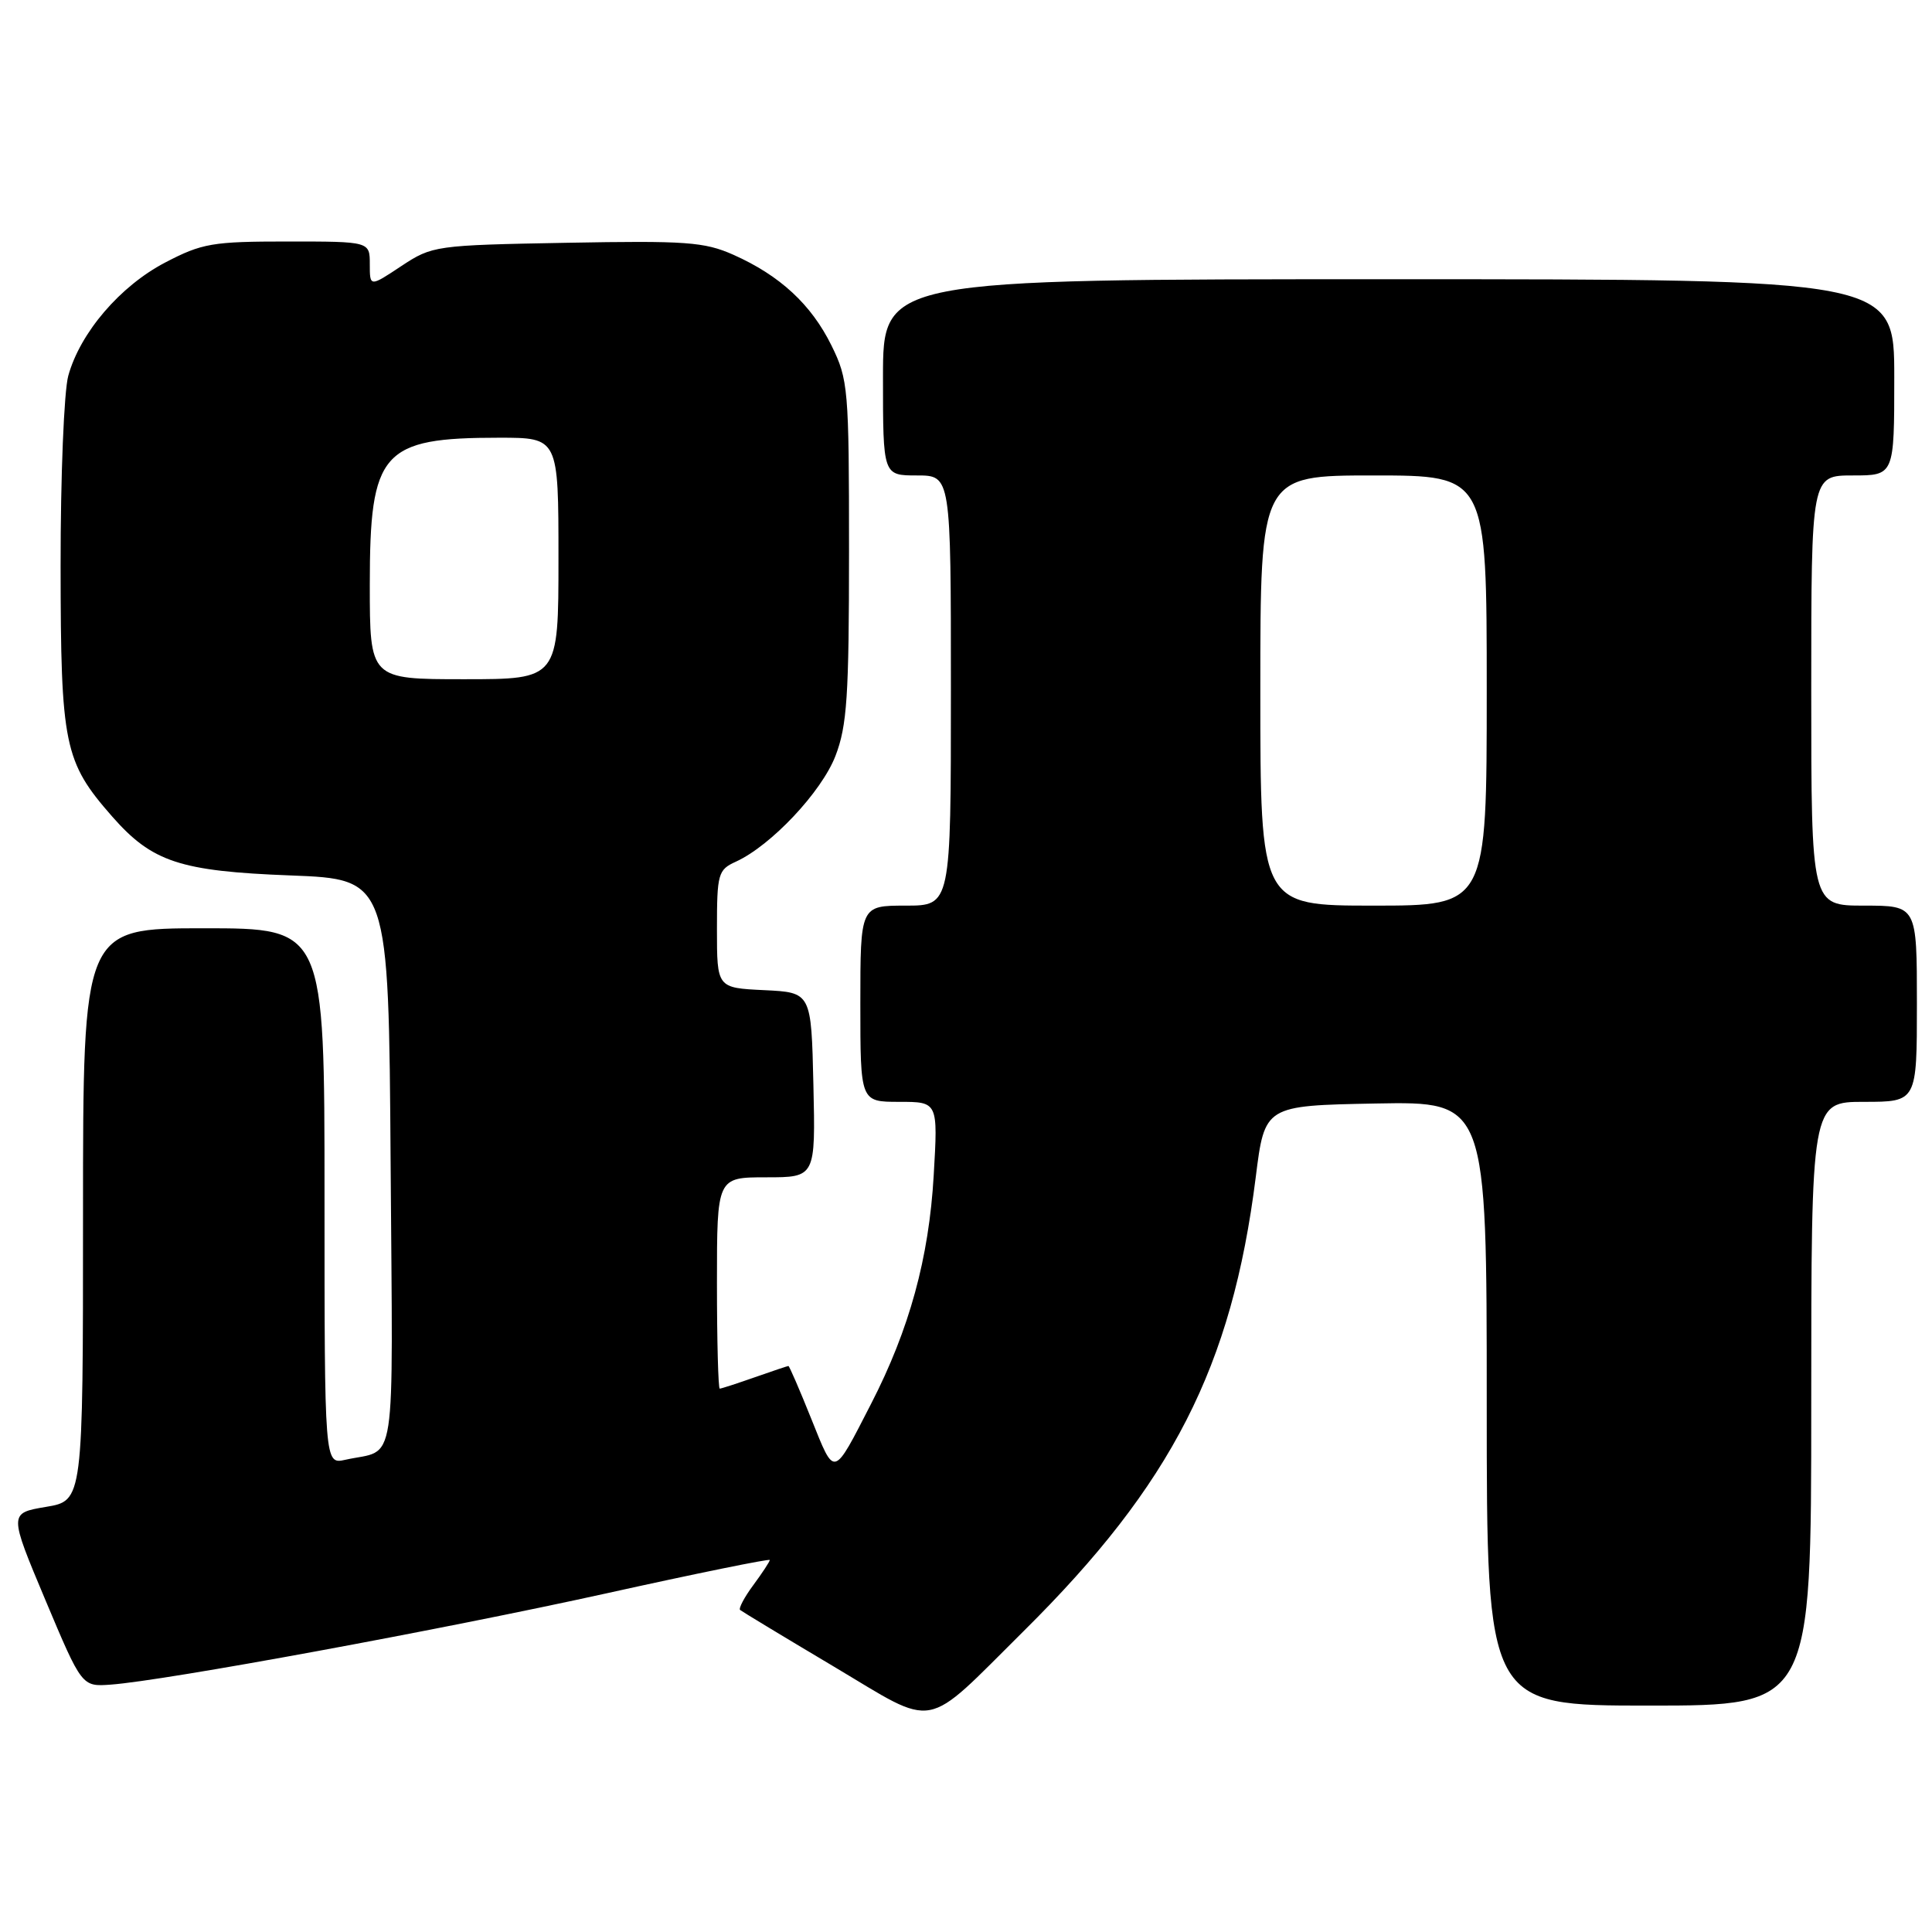 <?xml version="1.0" encoding="UTF-8" standalone="no"?>
<!DOCTYPE svg PUBLIC "-//W3C//DTD SVG 1.1//EN" "http://www.w3.org/Graphics/SVG/1.1/DTD/svg11.dtd" >
<svg xmlns="http://www.w3.org/2000/svg" xmlns:xlink="http://www.w3.org/1999/xlink" version="1.1" viewBox="0 0 256 256">
 <g >
 <path fill="currentColor"
d=" M 135.67 216.10 C 155.28 196.67 163.23 181.12 166.39 156.00 C 167.58 146.50 167.58 146.50 182.29 146.22 C 197.00 145.95 197.00 145.95 197.00 185.97 C 197.00 226.00 197.00 226.00 218.50 226.00 C 240.00 226.00 240.00 226.00 240.00 186.00 C 240.00 146.00 240.00 146.00 247.00 146.00 C 254.00 146.00 254.00 146.00 254.00 133.00 C 254.00 120.00 254.00 120.00 247.00 120.00 C 240.00 120.00 240.00 120.00 240.00 91.50 C 240.00 63.00 240.00 63.00 245.50 63.00 C 251.00 63.00 251.00 63.00 251.00 50.00 C 251.00 37.00 251.00 37.00 184.00 37.00 C 117.00 37.00 117.00 37.00 117.00 50.00 C 117.00 63.00 117.00 63.00 121.50 63.00 C 126.00 63.00 126.00 63.00 126.00 91.50 C 126.00 120.00 126.00 120.00 120.00 120.00 C 114.00 120.00 114.00 120.00 114.00 133.00 C 114.00 146.00 114.00 146.00 119.15 146.00 C 124.29 146.00 124.29 146.00 123.72 155.75 C 123.09 166.70 120.50 176.14 115.43 186.00 C 110.33 195.92 110.65 195.83 107.51 188.03 C 105.96 184.16 104.59 181.00 104.47 181.00 C 104.35 181.00 102.34 181.68 100.00 182.50 C 97.66 183.32 95.58 184.00 95.37 184.00 C 95.17 184.00 95.00 177.70 95.00 170.00 C 95.00 156.00 95.00 156.00 101.53 156.00 C 108.06 156.00 108.06 156.00 107.78 143.75 C 107.50 131.50 107.50 131.50 101.25 131.20 C 95.00 130.90 95.00 130.90 95.00 123.11 C 95.00 115.77 95.15 115.25 97.50 114.18 C 102.15 112.06 108.85 104.95 110.70 100.17 C 112.24 96.17 112.50 92.28 112.50 73.00 C 112.50 51.46 112.40 50.30 110.17 45.77 C 107.49 40.34 103.35 36.51 97.18 33.76 C 93.33 32.05 90.89 31.88 75.10 32.17 C 57.64 32.49 57.28 32.55 53.17 35.26 C 49.00 38.03 49.00 38.03 49.00 35.01 C 49.00 32.00 49.00 32.00 38.11 32.00 C 28.14 32.00 26.78 32.23 21.88 34.79 C 15.91 37.91 10.63 44.08 9.05 49.78 C 8.48 51.82 8.02 63.17 8.03 75.00 C 8.05 98.77 8.49 100.93 14.87 108.20 C 20.16 114.22 23.84 115.44 38.50 116.00 C 51.50 116.50 51.50 116.50 51.76 154.18 C 52.05 195.88 52.66 191.89 45.75 193.43 C 43.00 194.04 43.00 194.04 43.00 158.52 C 43.00 123.00 43.00 123.00 27.00 123.00 C 11.00 123.00 11.00 123.00 11.00 160.92 C 11.00 198.85 11.00 198.85 6.09 199.67 C 1.18 200.50 1.18 200.50 6.01 212.00 C 10.85 223.50 10.85 223.50 14.68 223.22 C 21.92 222.69 58.54 215.94 80.25 211.15 C 92.21 208.50 102.00 206.51 102.00 206.71 C 102.00 206.91 101.02 208.41 99.82 210.03 C 98.62 211.65 97.84 213.14 98.07 213.33 C 98.31 213.53 103.86 216.89 110.42 220.79 C 124.36 229.09 122.15 229.50 135.67 216.10 Z  M 167.00 91.50 C 167.00 63.00 167.00 63.00 182.00 63.00 C 197.00 63.00 197.00 63.00 197.00 91.50 C 197.00 120.00 197.00 120.00 182.00 120.00 C 167.00 120.00 167.00 120.00 167.00 91.50 Z  M 49.00 77.46 C 49.00 59.80 50.58 58.00 66.15 58.00 C 74.00 58.00 74.00 58.00 74.00 74.00 C 74.00 90.00 74.00 90.00 61.50 90.00 C 49.00 90.00 49.00 90.00 49.00 77.46 Z "/>
</g>
</svg>
